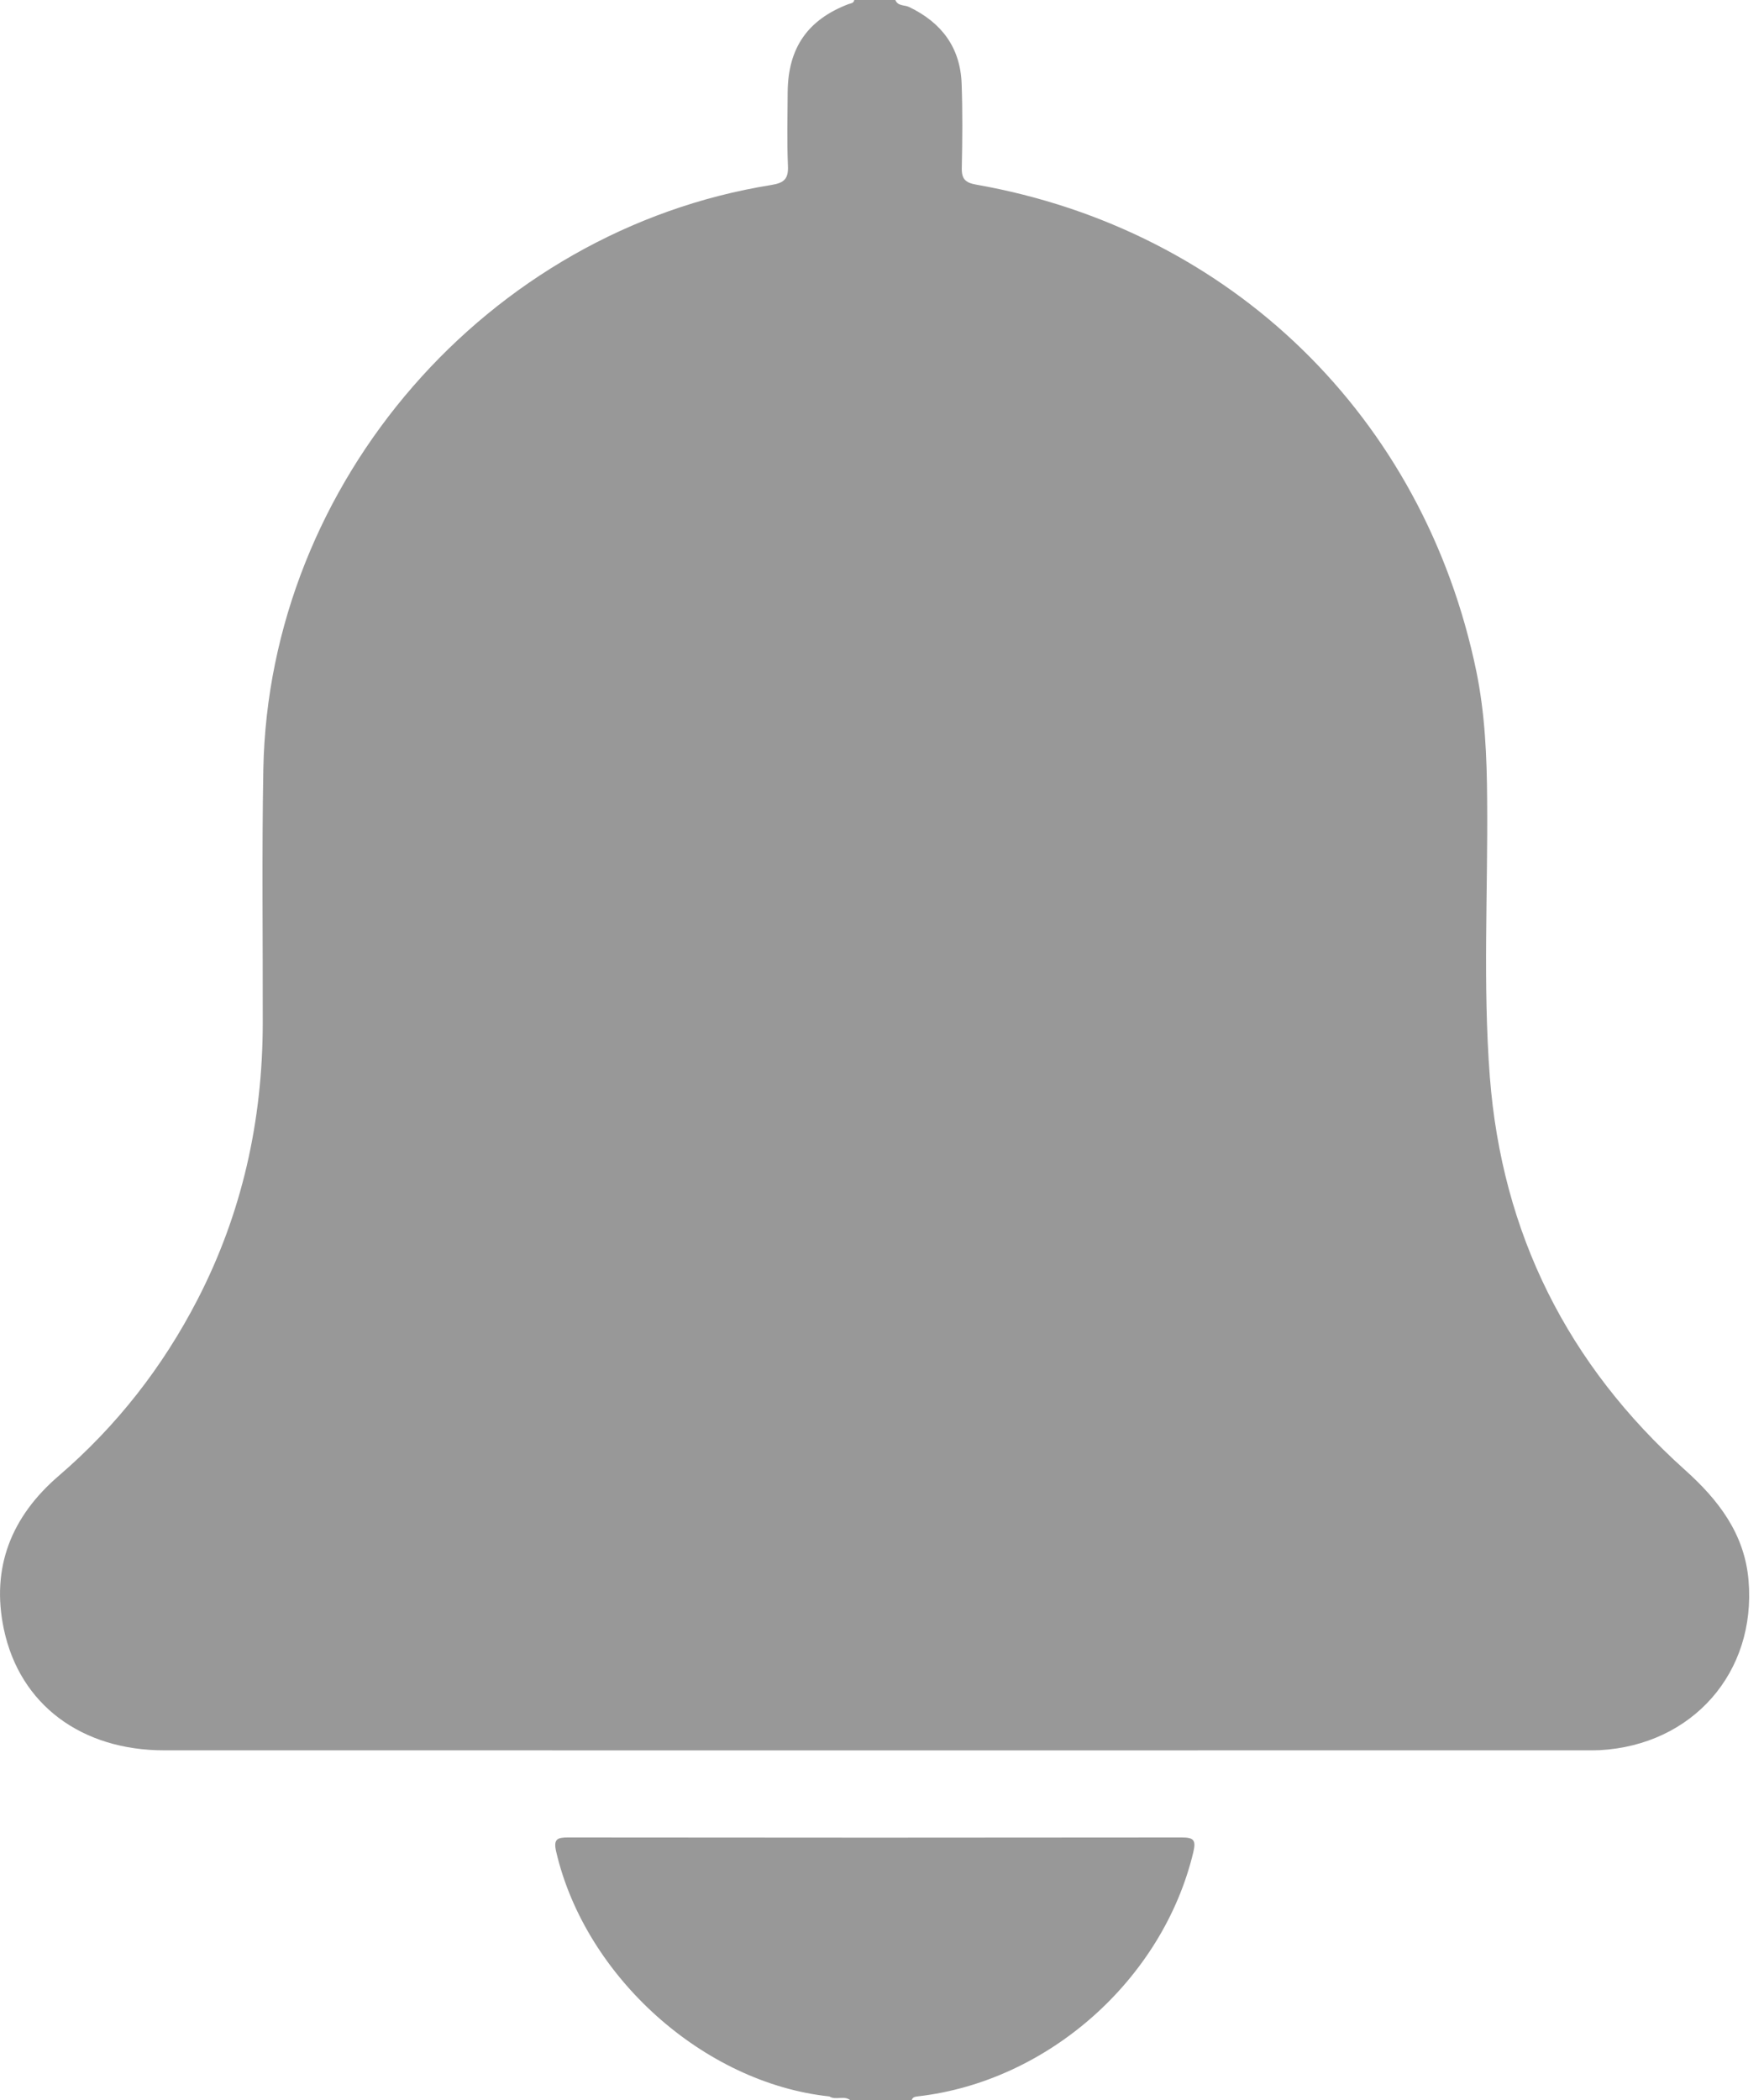 <svg width="21" height="25" viewBox="0 0 21 25" fill="none" xmlns="http://www.w3.org/2000/svg">
<path d="M10.659 0C10.688 0.075 10.768 0.057 10.822 0.083C11.208 0.268 11.432 0.564 11.448 0.995C11.46 1.329 11.457 1.663 11.45 1.996C11.446 2.128 11.49 2.175 11.622 2.198C14.66 2.733 16.951 4.965 17.576 7.994C17.679 8.498 17.701 9.009 17.704 9.523C17.714 10.621 17.652 11.721 17.736 12.817C17.88 14.686 18.665 16.247 20.058 17.497C20.46 17.857 20.769 18.26 20.816 18.813C20.909 19.911 20.147 20.774 19.044 20.834C18.987 20.837 18.93 20.836 18.873 20.836C13.234 20.836 7.595 20.837 1.956 20.836C0.971 20.836 0.236 20.294 0.046 19.394C-0.109 18.661 0.135 18.052 0.702 17.566C1.388 16.976 1.936 16.275 2.351 15.471C2.883 14.441 3.126 13.34 3.128 12.184C3.13 11.175 3.116 10.166 3.135 9.157C3.199 5.737 5.806 2.743 9.183 2.202C9.338 2.177 9.388 2.127 9.38 1.971C9.368 1.679 9.375 1.386 9.377 1.093C9.383 0.569 9.615 0.236 10.098 0.05C10.127 0.039 10.163 0.041 10.17 0C10.333 0 10.496 0 10.659 0Z" fill="#989898"/>
<path d="M9.873 24.956C8.377 24.796 6.969 23.531 6.622 22.046C6.586 21.893 6.631 21.872 6.768 21.873C9.201 21.876 11.633 21.876 14.065 21.873C14.21 21.873 14.241 21.902 14.206 22.049C13.844 23.562 12.479 24.777 10.928 24.955C10.895 24.959 10.865 24.962 10.854 25C10.61 25 10.366 25 10.121 25C10.047 24.941 9.95 25.005 9.873 24.956Z" fill="#989898"/>
</svg>
